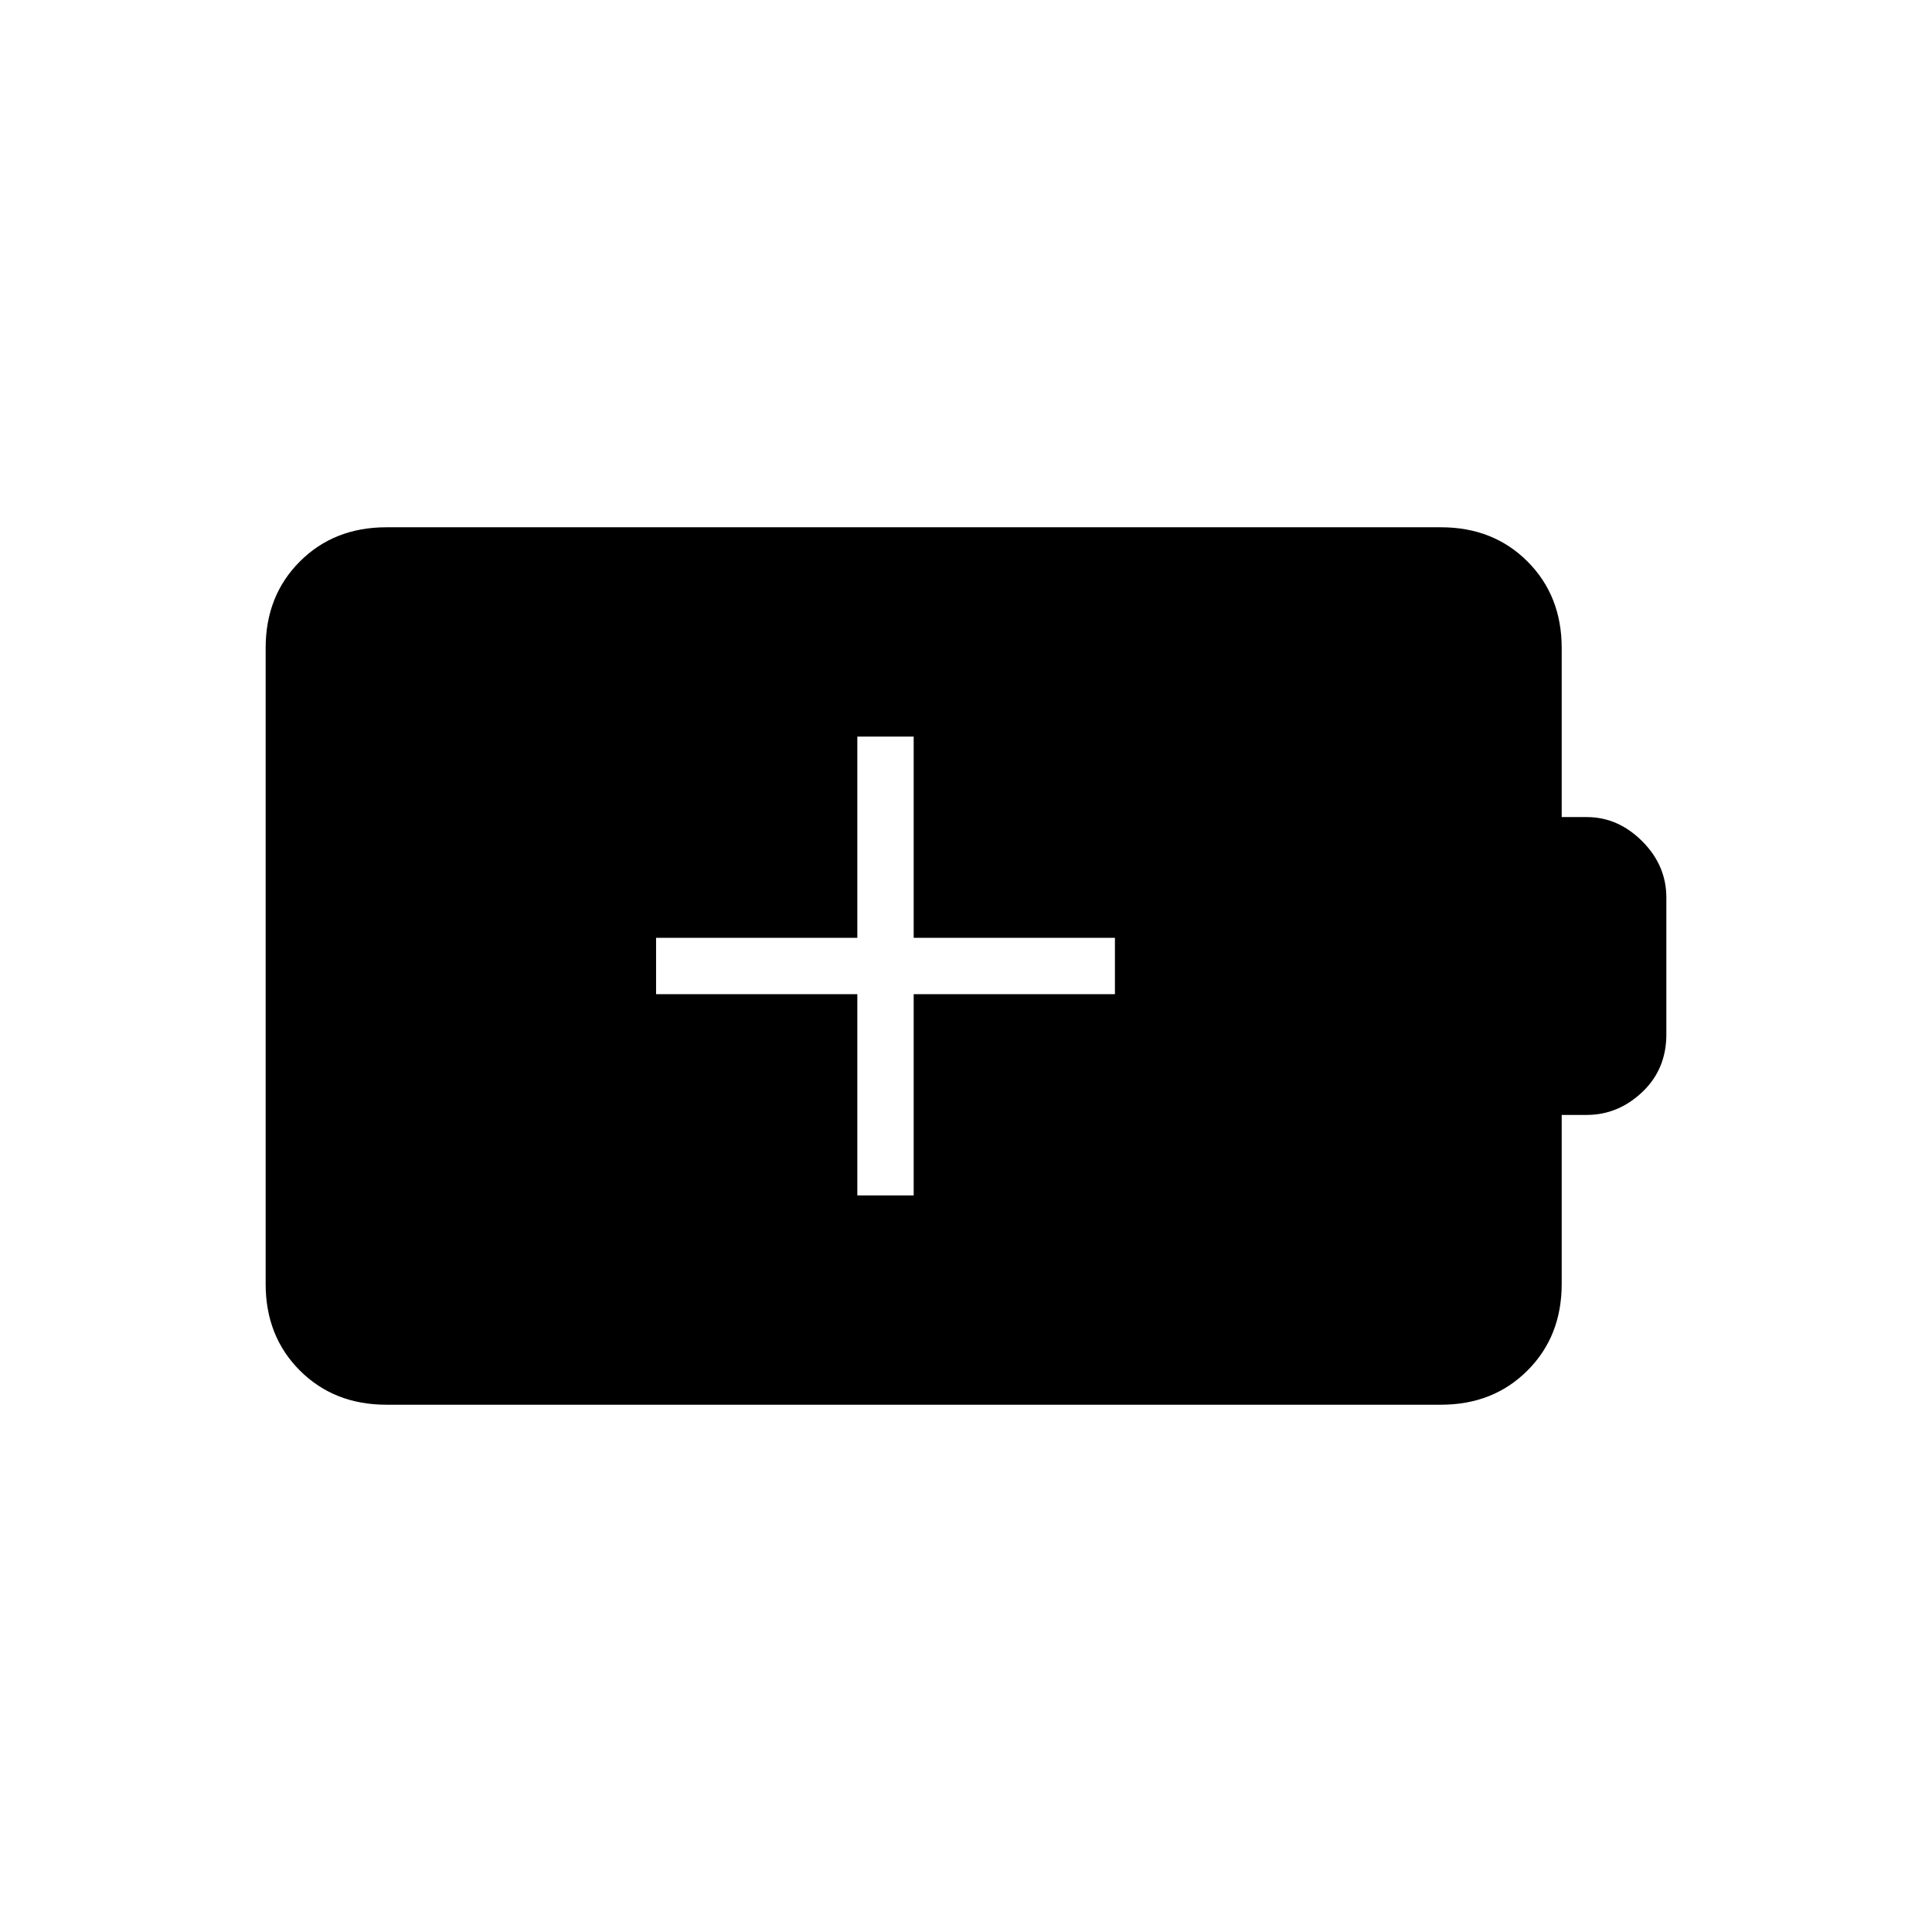<svg xmlns="http://www.w3.org/2000/svg" height="24" viewBox="0 -960 960 960" width="24"><path d="M426-366h28v-100h100v-28H454v-100h-28v100H326v28h100v100ZM192-262q-26 0-43-17t-17-43v-316q0-26 17-43t43-17h524q26 0 43 17t17 43v84h12.44Q804-554 816-542q12 12 12 28v68q0 17.33-12 28.67Q804-406 788.44-406H776v84q0 26-17 43t-43 17H192Z"/></svg>